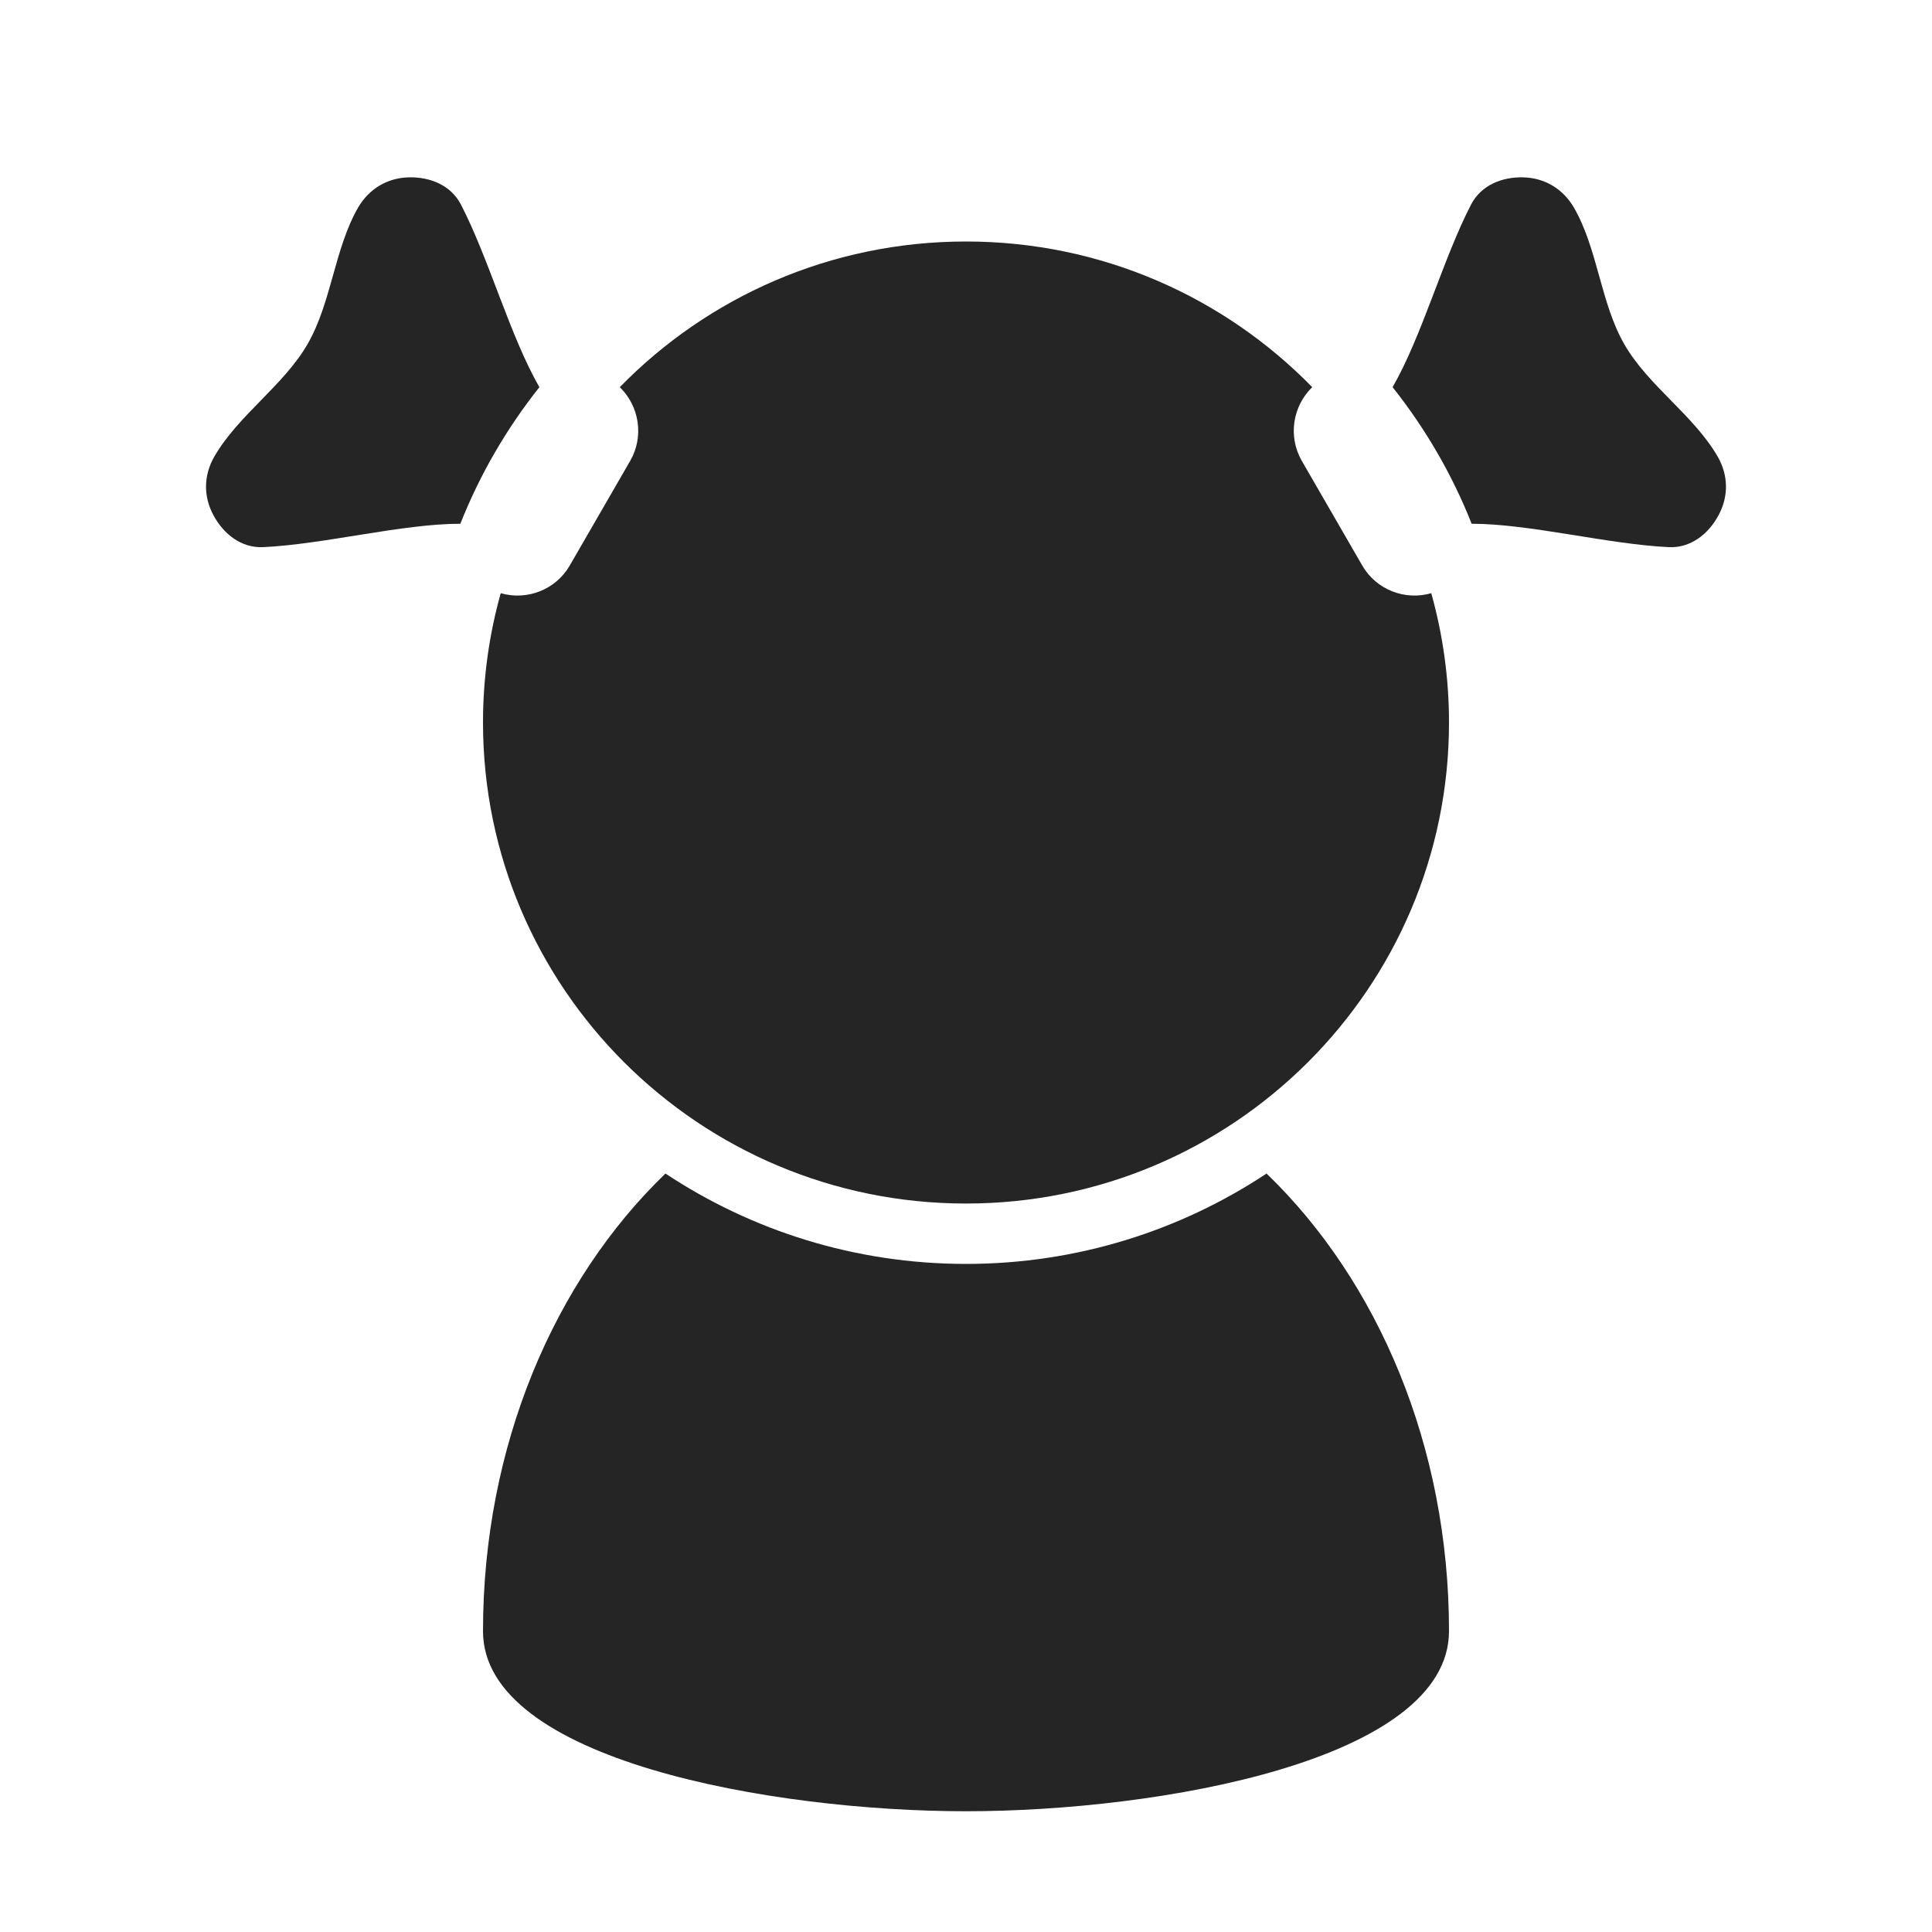<?xml version="1.0" encoding="UTF-8"?>
<!DOCTYPE svg PUBLIC "-//W3C//DTD SVG 1.1//EN" "http://www.w3.org/Graphics/SVG/1.1/DTD/svg11.dtd">
<svg xmlns="http://www.w3.org/2000/svg" xml:space="preserve" width="1024px" height="1024px" shape-rendering="geometricPrecision" text-rendering="geometricPrecision" image-rendering="optimizeQuality" fill-rule="nonzero" clip-rule="evenodd" viewBox="0 0 10240 10240" xmlns:xlink="http://www.w3.org/1999/xlink">
	<title>girl icon</title>
	<desc>girl icon from the IconExperience.com O-Collection. Copyright by INCORS GmbH (www.incors.com).</desc>
	<path id="curve2" fill="#252525" d="M7680 8645c0,685 -1536,955 -2560,955 -1024,0 -2560,-270 -2560,-954 0,-983 378,-1858 967,-2426 456,302 1004,479 1593,479 589,0 1137,-177 1593,-479 589,568 967,1443 967,2425z"/>
	<path id="curve1" fill="#252525" d="M5120 1280c720,0 1370,296 1835,772 -103,100 -130,261 -55,391l320 554c75,130 228,187 366,147 61,218 94,448 94,685 0,1408 -1146,2550 -2560,2550 -1414,0 -2560,-1142 -2560,-2550 0,-237 33,-467 94,-685 138,40 291,-17 366,-147l320 -554c75,-130 48,-291 -55,-391 465,-476 1115,-772 1835,-772z"/>
	<path id="curve0" fill="#252525" d="M8846 2900c-324,-15 -737,-124 -1046,-124 -104,-263 -246,-506 -419,-724 155,-268 267,-680 416,-968 53,-102 163,-147 277,-144 114,3 210,61 268,160 127,220 141,506 268,726 127,220 367,374 494,594 57,99 59,211 4,312 -54,100 -148,173 -262,168zm-6403 -1816c149,288 261,700 416,968 -173,218 -315,461 -419,724 -309,0 -722,109 -1046,124 -114,5 -208,-68 -262,-168 -55,-101 -53,-213 4,-312 127,-220 367,-376 494,-596 127,-220 142,-504 268,-724 58,-99 154,-157 268,-160 114,-3 224,42 277,144z"/>
</svg>
